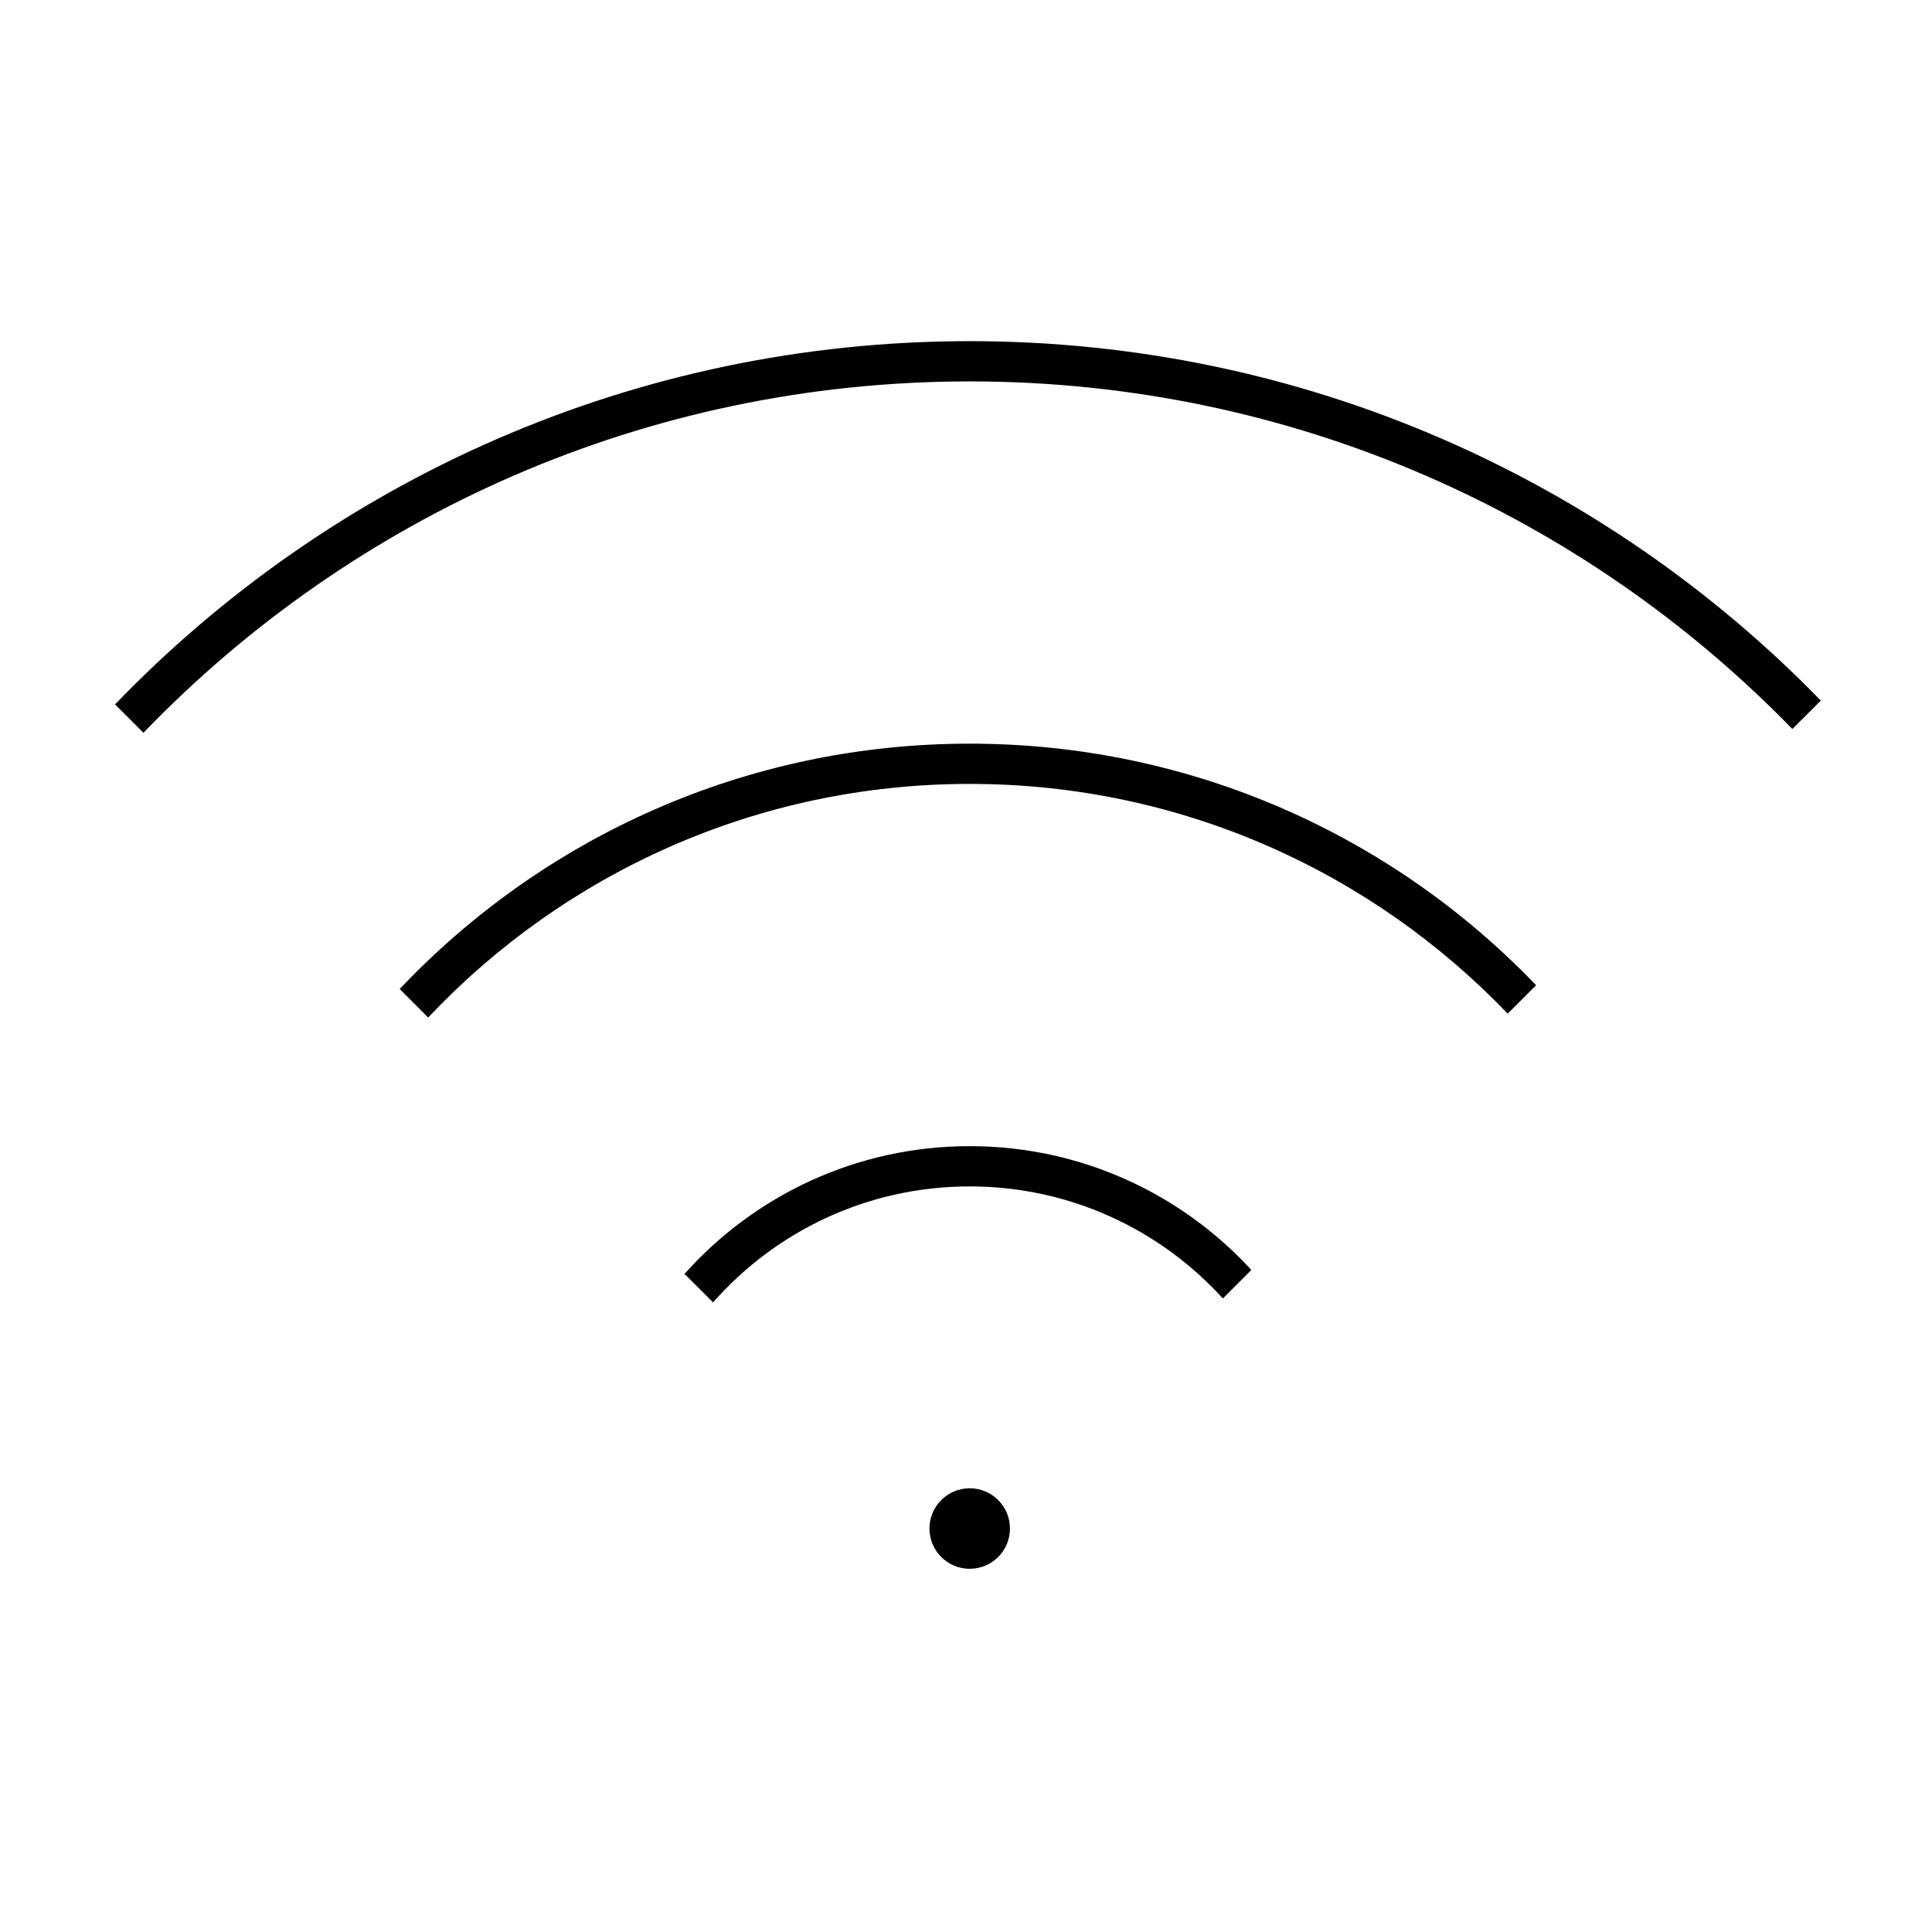 <svg width="24" height="24" viewBox="0 0 24 24" fill="none" xmlns="http://www.w3.org/2000/svg">
<path d="M12.046 14.738C13.293 14.738 14.414 15.275 15.191 16.13L15.545 15.776C14.677 14.831 13.431 14.238 12.046 14.238C10.638 14.238 9.373 14.851 8.503 15.825L8.858 16.179C9.636 15.295 10.776 14.738 12.046 14.738Z" fill="black"/>
<path d="M12.046 9.738C14.674 9.738 17.045 10.834 18.729 12.592L19.082 12.239C17.308 10.389 14.812 9.238 12.046 9.238C9.258 9.238 6.742 10.409 4.965 12.286L5.319 12.64C7.005 10.853 9.396 9.738 12.046 9.738Z" fill="black"/>
<path d="M12.046 4.738C16.054 4.738 19.676 6.393 22.265 9.056L22.619 8.703C19.939 5.949 16.192 4.238 12.046 4.238C7.877 4.238 4.111 5.968 1.429 8.75L1.782 9.103C4.374 6.412 8.015 4.738 12.046 4.738Z" fill="black"/>
<path d="M12.046 19.488C12.323 19.488 12.546 19.264 12.546 18.988C12.546 18.712 12.323 18.488 12.046 18.488C11.77 18.488 11.546 18.712 11.546 18.988C11.546 19.264 11.77 19.488 12.046 19.488Z" fill="black"/>
</svg>
